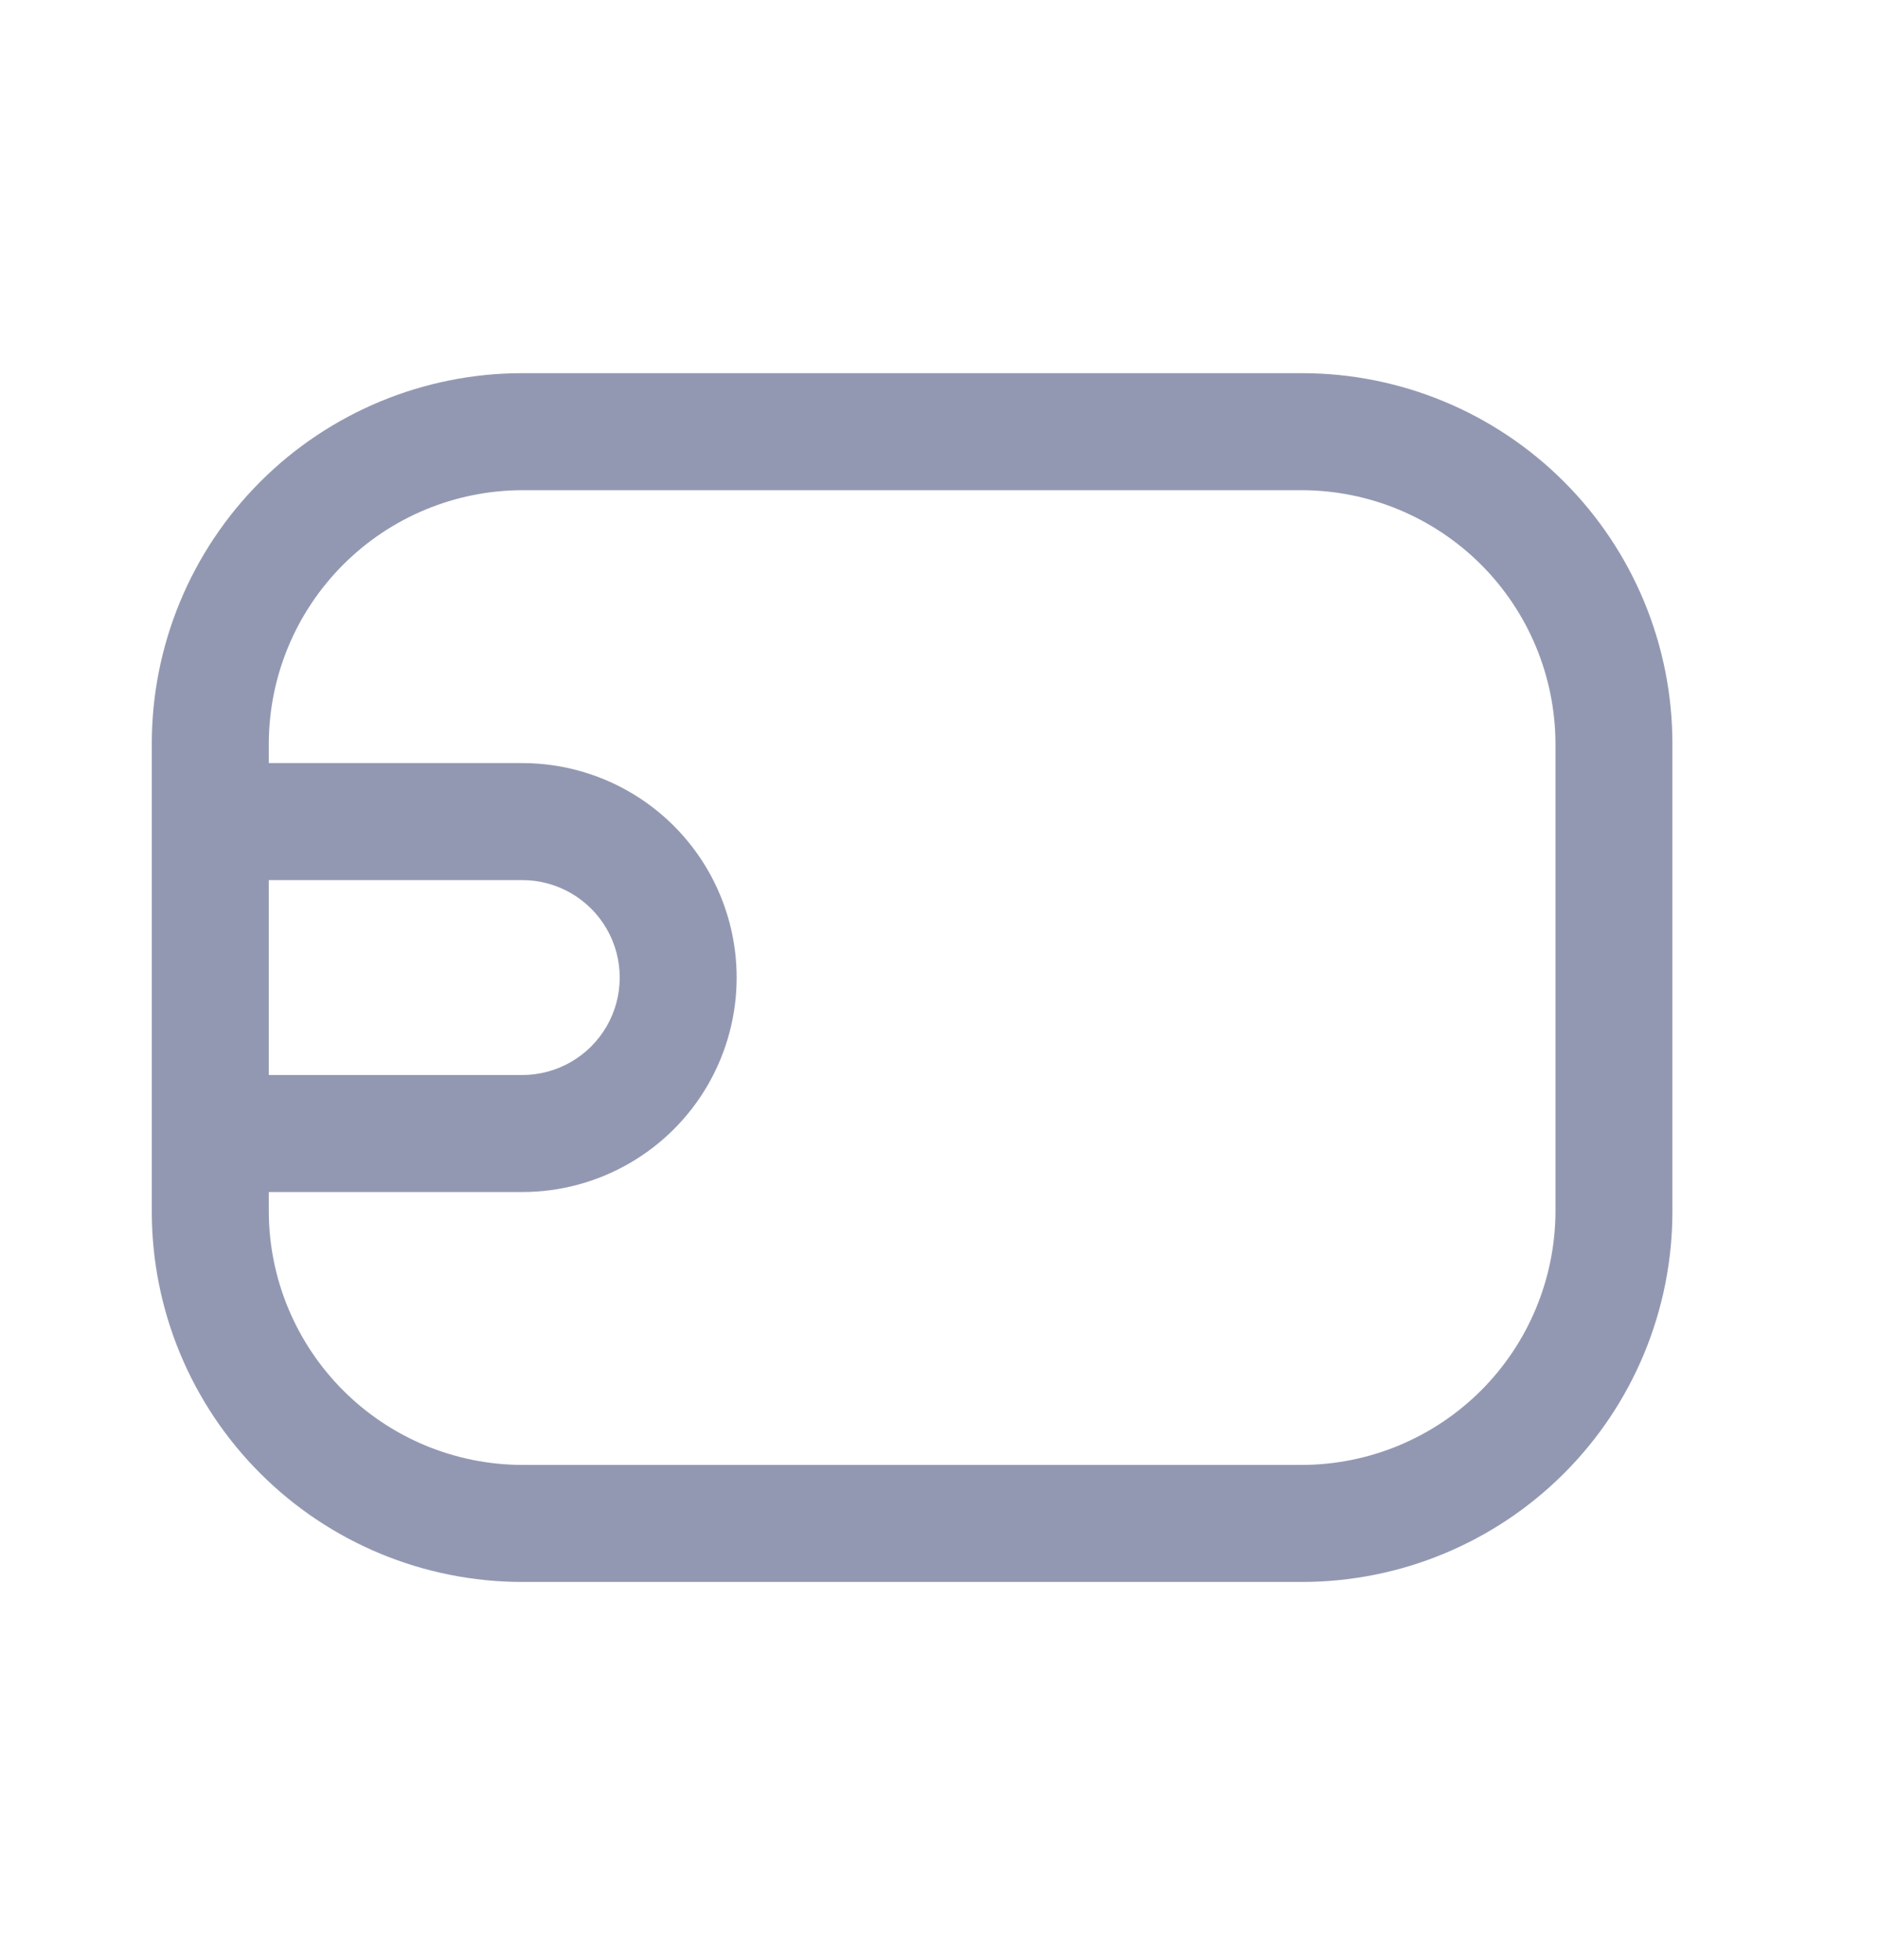 <svg width="23" height="24" viewBox="0 0 23 24" fill="none" xmlns="http://www.w3.org/2000/svg">
<path d="M15.946 4.57H6.396C5.193 4.57 4.039 5.048 3.188 5.899C2.337 6.75 1.859 7.904 1.859 9.107V14.837C1.859 16.04 2.337 17.194 3.188 18.044C4.039 18.895 5.193 19.373 6.396 19.373H15.946C17.149 19.373 18.303 18.895 19.154 18.044C20.005 17.194 20.482 16.04 20.482 14.837V9.107C20.482 7.903 20.005 6.75 19.154 5.899C18.303 5.048 17.149 4.57 15.946 4.57ZM3.292 10.778H6.396C6.822 10.778 7.216 11.005 7.43 11.375C7.643 11.744 7.643 12.199 7.43 12.568C7.216 12.938 6.822 13.165 6.396 13.165H3.292V10.778ZM19.05 14.837C19.047 15.659 18.72 16.447 18.138 17.029C17.556 17.61 16.768 17.938 15.946 17.94H6.396C5.573 17.938 4.785 17.61 4.204 17.029C3.622 16.447 3.294 15.659 3.292 14.837V14.598H6.396C7.334 14.598 8.201 14.097 8.67 13.285C9.139 12.472 9.139 11.471 8.67 10.658C8.201 9.846 7.334 9.345 6.396 9.345H3.292V9.106C3.294 8.284 3.622 7.496 4.204 6.914C4.785 6.333 5.573 6.005 6.396 6.003H15.946C16.768 6.005 17.556 6.333 18.138 6.914C18.72 7.496 19.047 8.284 19.05 9.106V14.837Z" fill="#9398B2"/>
</svg>
